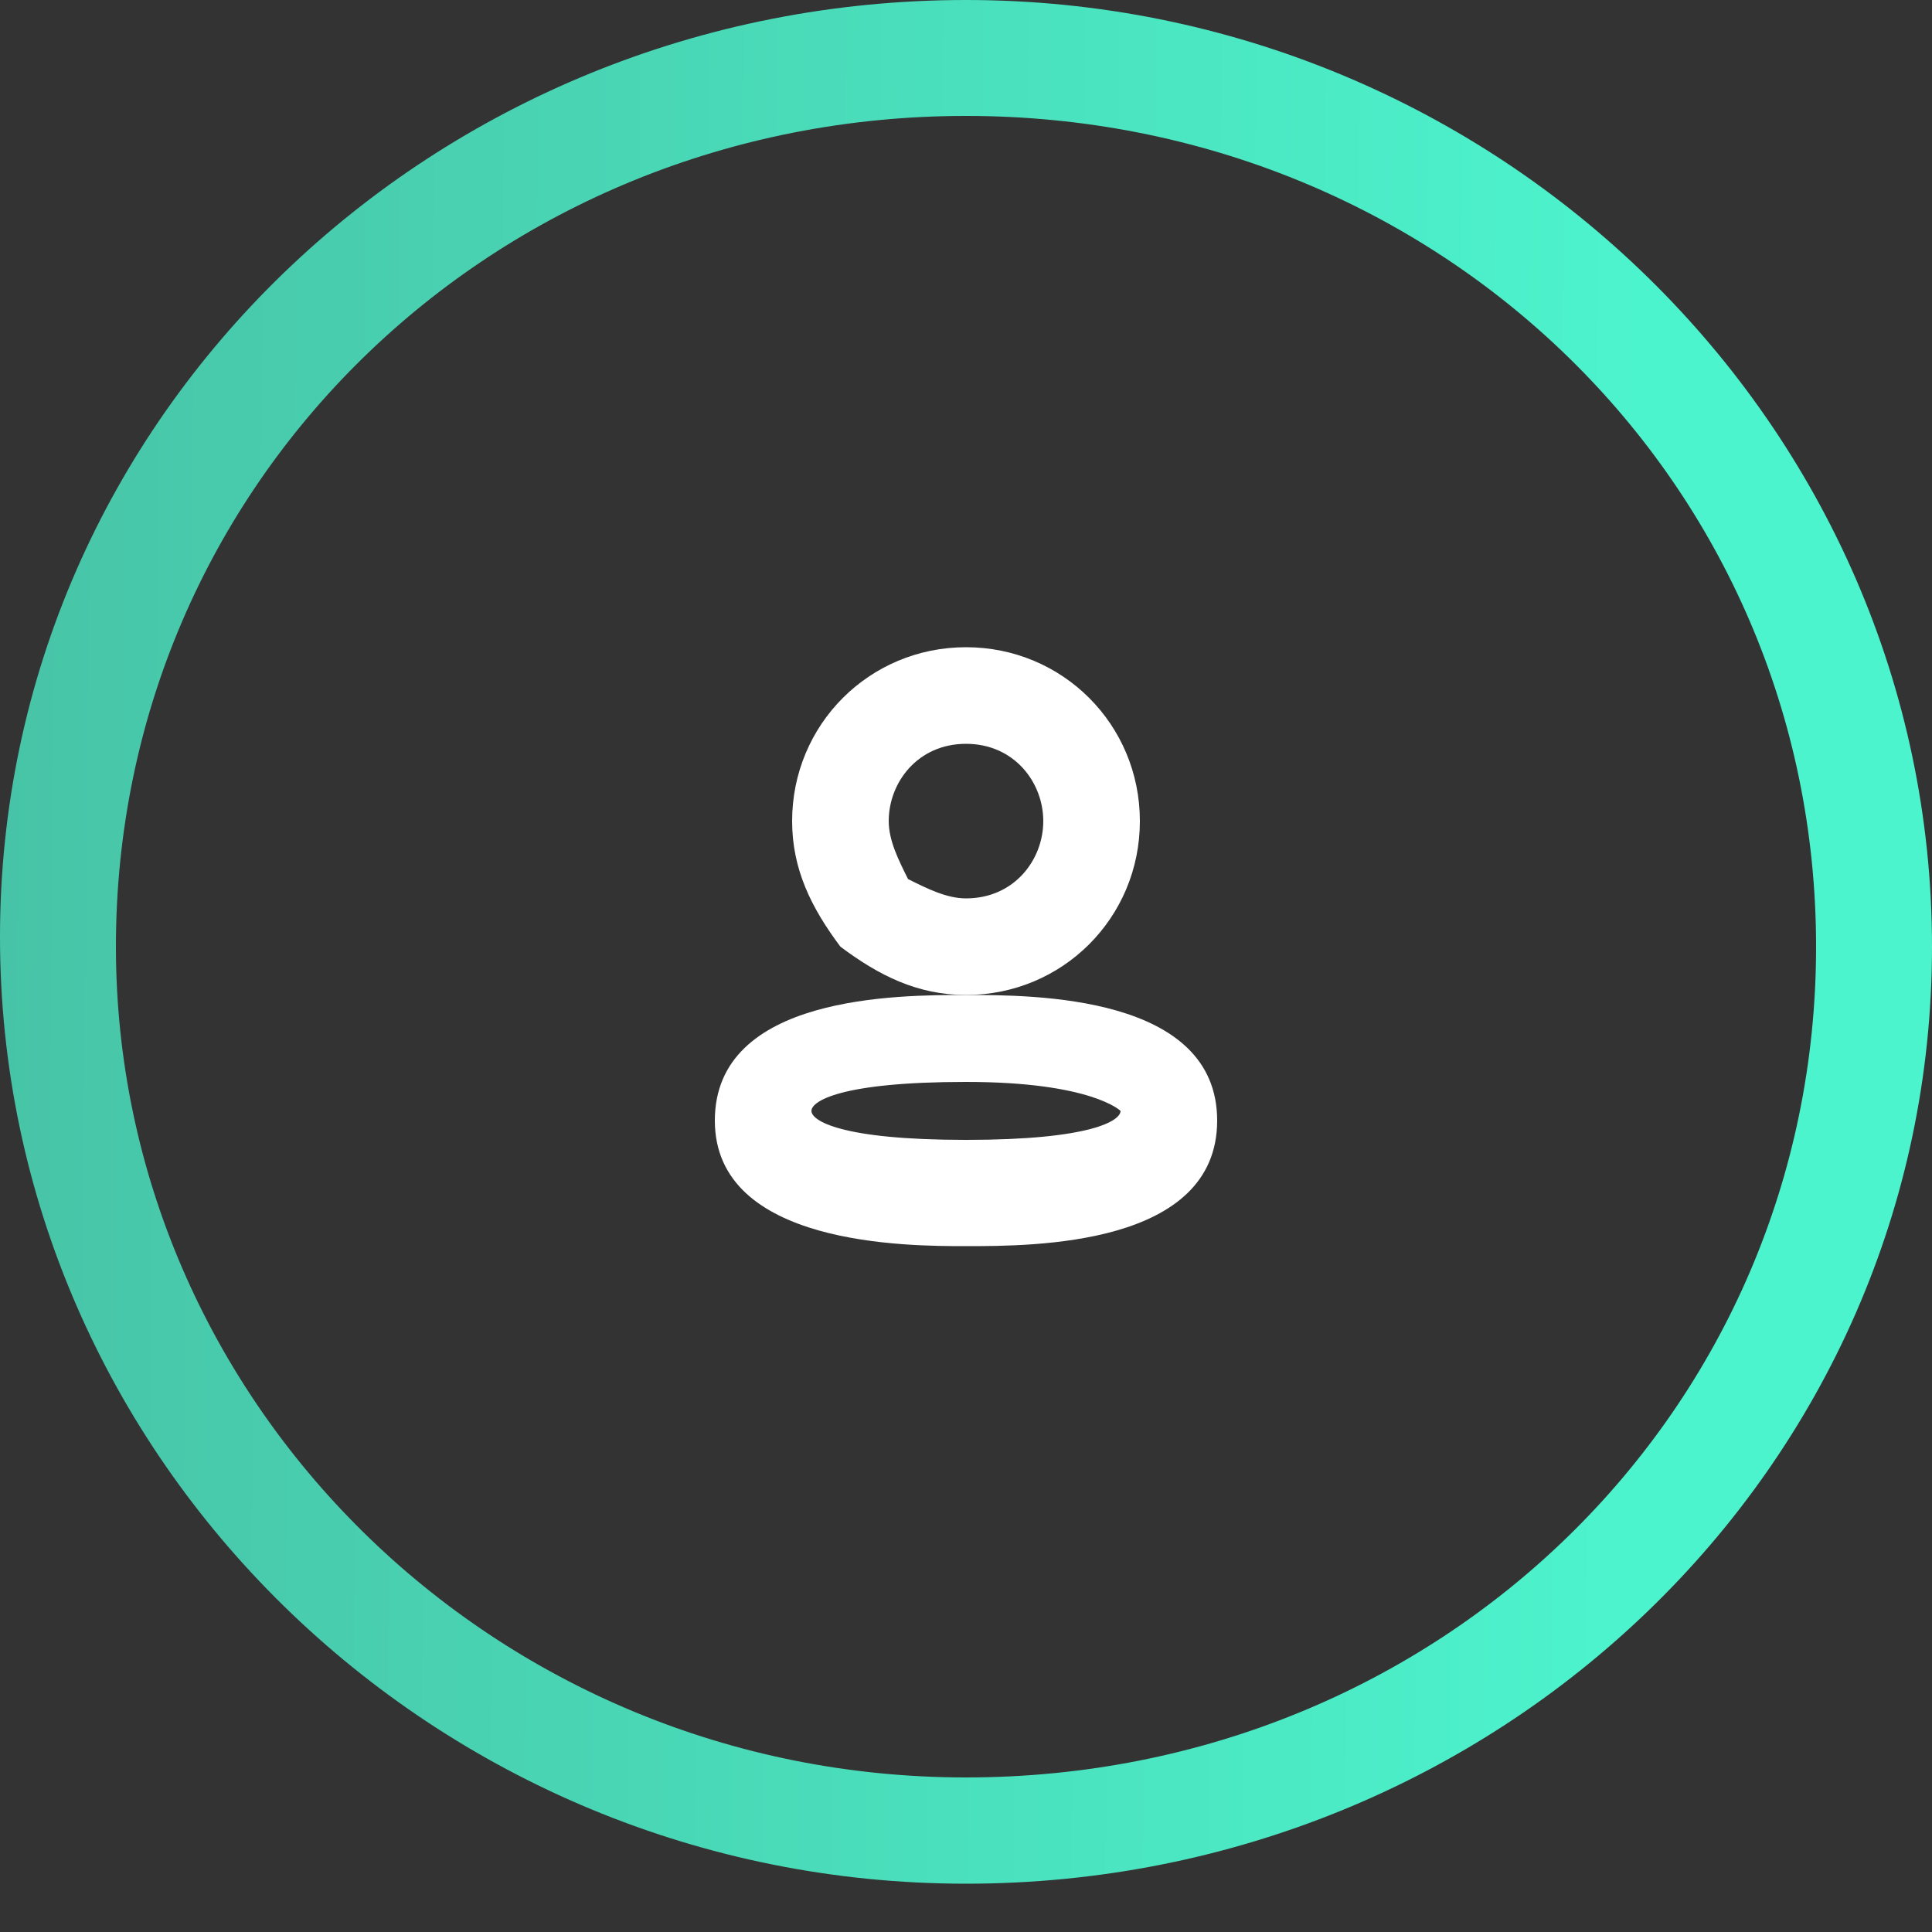<?xml version="1.0" encoding="utf-8"?>
<!-- Generator: Adobe Illustrator 26.5.0, SVG Export Plug-In . SVG Version: 6.00 Build 0)  -->
<svg version="1.1" id="Layer_1" xmlns="http://www.w3.org/2000/svg" xmlns:xlink="http://www.w3.org/1999/xlink" x="0px" y="0px"
	 viewBox="0 0 20 20" style="enable-background:new 0 0 20 20;" xml:space="preserve">
<rect x="0" y="0" width="20" height="20" fill="#333333" stroke="none"/>
<style type="text/css">
	.st0{fill:url(#SVGID_1_);}
	.st1{fill:#FFFFFF;}
</style>
<g>
	
		<linearGradient id="SVGID_1_" gradientUnits="userSpaceOnUse" x1="69.899" y1="11.768" x2="-12.743" y2="12.433" gradientTransform="matrix(1 0 0 -1 0 22)">
		<stop  offset="0.64" style="stop-color:#4CF4CD"/>
		<stop  offset="1" style="stop-color:#44A08A"/>
	</linearGradient>
	<path class="st0" d="M10,19.5c-5.5,0-10-4.4-10-9.8S4.5,0,10,0c5.5,0,10,4.4,10,9.8S15.5,19.5,10,19.5z M10,1.2
		C5.1,1.2,1.2,5,1.2,9.8c0,4.7,3.9,8.6,8.8,8.6c4.9,0,8.8-3.8,8.8-8.6C18.8,5,14.9,1.2,10,1.2z"/>
</g>
<g>
	<path class="st1" d="M10,12.9c-0.6,0-2.6,0-2.6-1.3c0-1.3,1.9-1.3,2.6-1.3s2.6,0,2.6,1.3C12.6,12.9,10.7,12.9,10,12.9z M10,11.2
		c-1.3,0-1.6,0.2-1.6,0.3c0,0.1,0.3,0.3,1.6,0.3c1.3,0,1.6-0.2,1.6-0.3C11.6,11.5,11.3,11.2,10,11.2z"/>
</g>
<g>
	<path class="st1" d="M10,10.3L10,10.3c-0.5,0-0.9-0.2-1.3-0.5C8.4,9.4,8.2,9,8.2,8.5c0-1,0.8-1.8,1.8-1.8s1.8,0.8,1.8,1.8
		C11.8,9.5,11,10.3,10,10.3z M10,7.7c-0.5,0-0.8,0.4-0.8,0.8c0,0.2,0.1,0.4,0.2,0.6C9.6,9.2,9.8,9.3,10,9.3l0,0.5V9.3
		c0.5,0,0.8-0.4,0.8-0.8S10.5,7.7,10,7.7z"/>
</g>
</svg>
